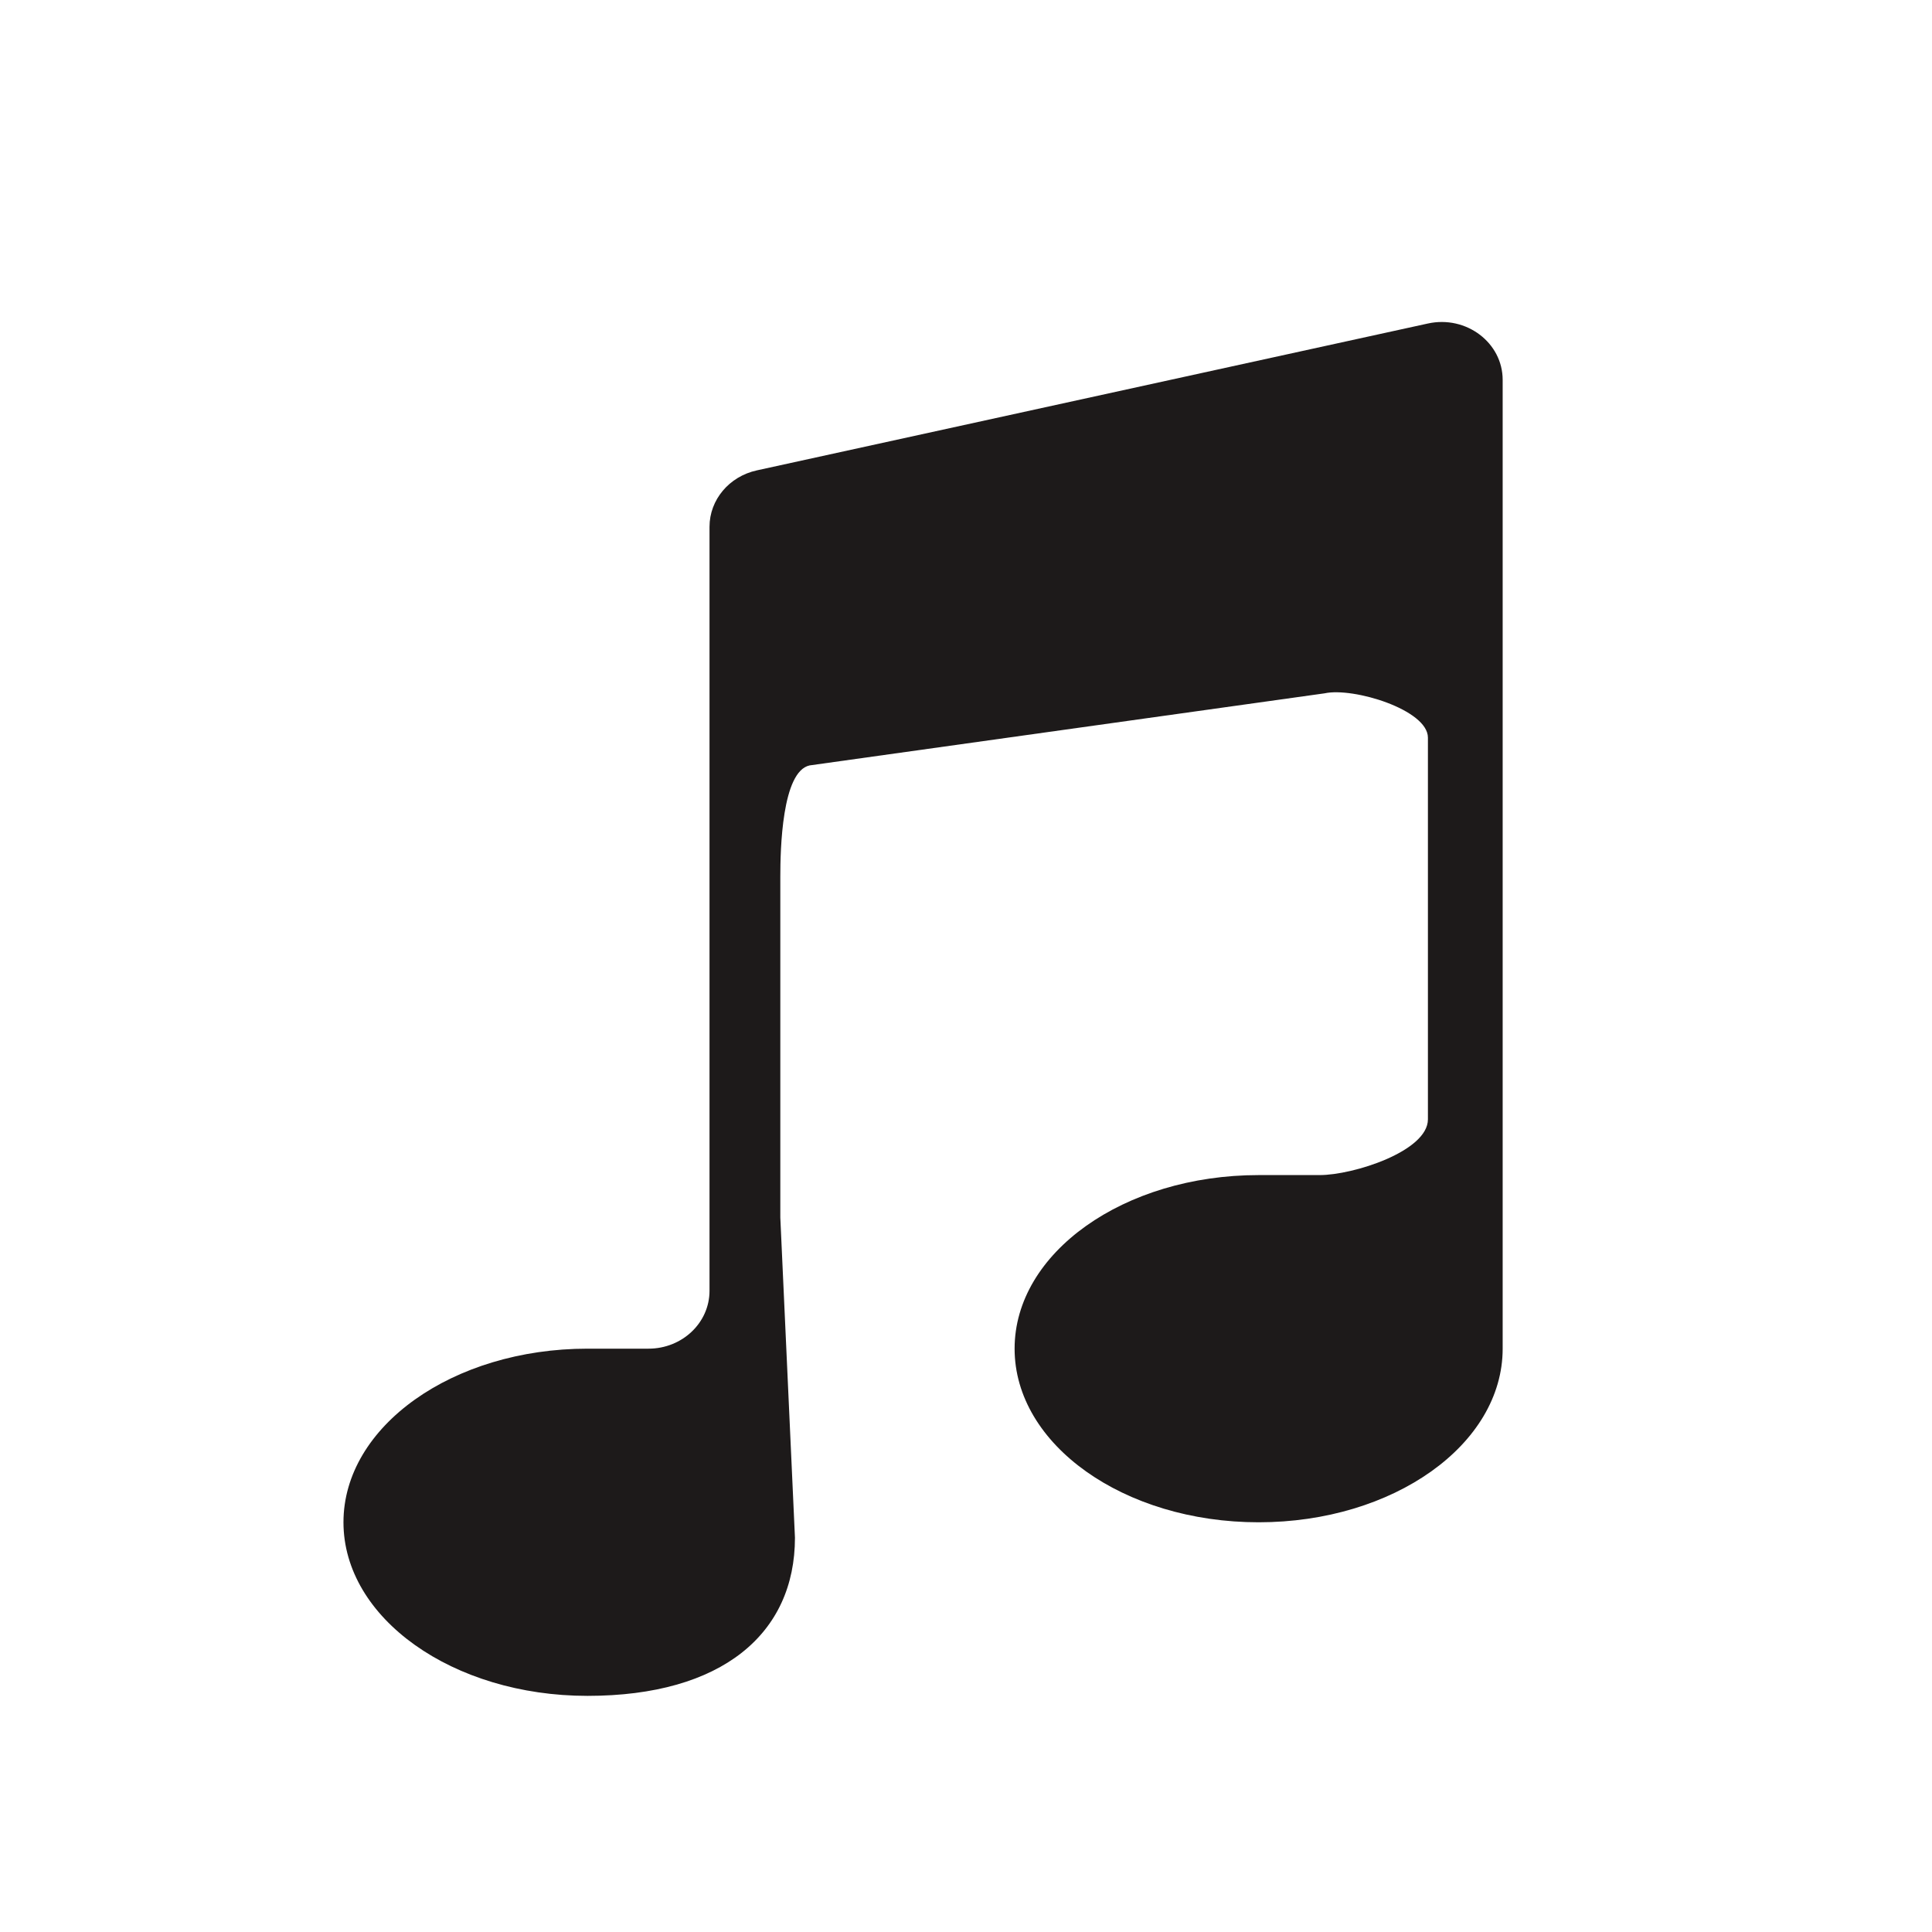<svg width="45" height="45" viewBox="0 0 45 45" fill="none" xmlns="http://www.w3.org/2000/svg">
    <path d="M45 38.889C45 42.265 42.265 45 38.889 45H7.111C3.737 45 1 42.265 1 38.889V7.111C1 3.735 3.737 1 7.111 1H38.889C42.265 1 45 3.735 45 7.111V38.889Z"
          class="fill-second"/>
    <path d="M17.628 10.956C16.983 11.097 16.526 11.642 16.526 12.27V30.066C16.526 30.81 15.89 31.413 15.105 31.413H13.684C10.545 31.413 8 33.224 8 35.457C8 37.69 10.545 39.5 13.684 39.5C16.823 39.5 18.516 38.048 18.516 35.815L18.175 28.358V24.297V20.416C18.175 19.788 18.212 17.968 18.857 17.828L30.852 16.149C31.52 16.002 33.259 16.532 33.259 17.181V21.758V26.071C33.259 26.815 31.521 27.37 30.737 27.37H29.316C26.177 27.37 23.632 29.18 23.632 31.413C23.632 33.647 26.177 35.457 29.316 35.457C32.455 35.457 35 33.647 35 31.413V8.848C35 7.981 34.15 7.34 33.259 7.535L17.628 10.956Z"
          fill="#1D1A1A"/>
</svg>
